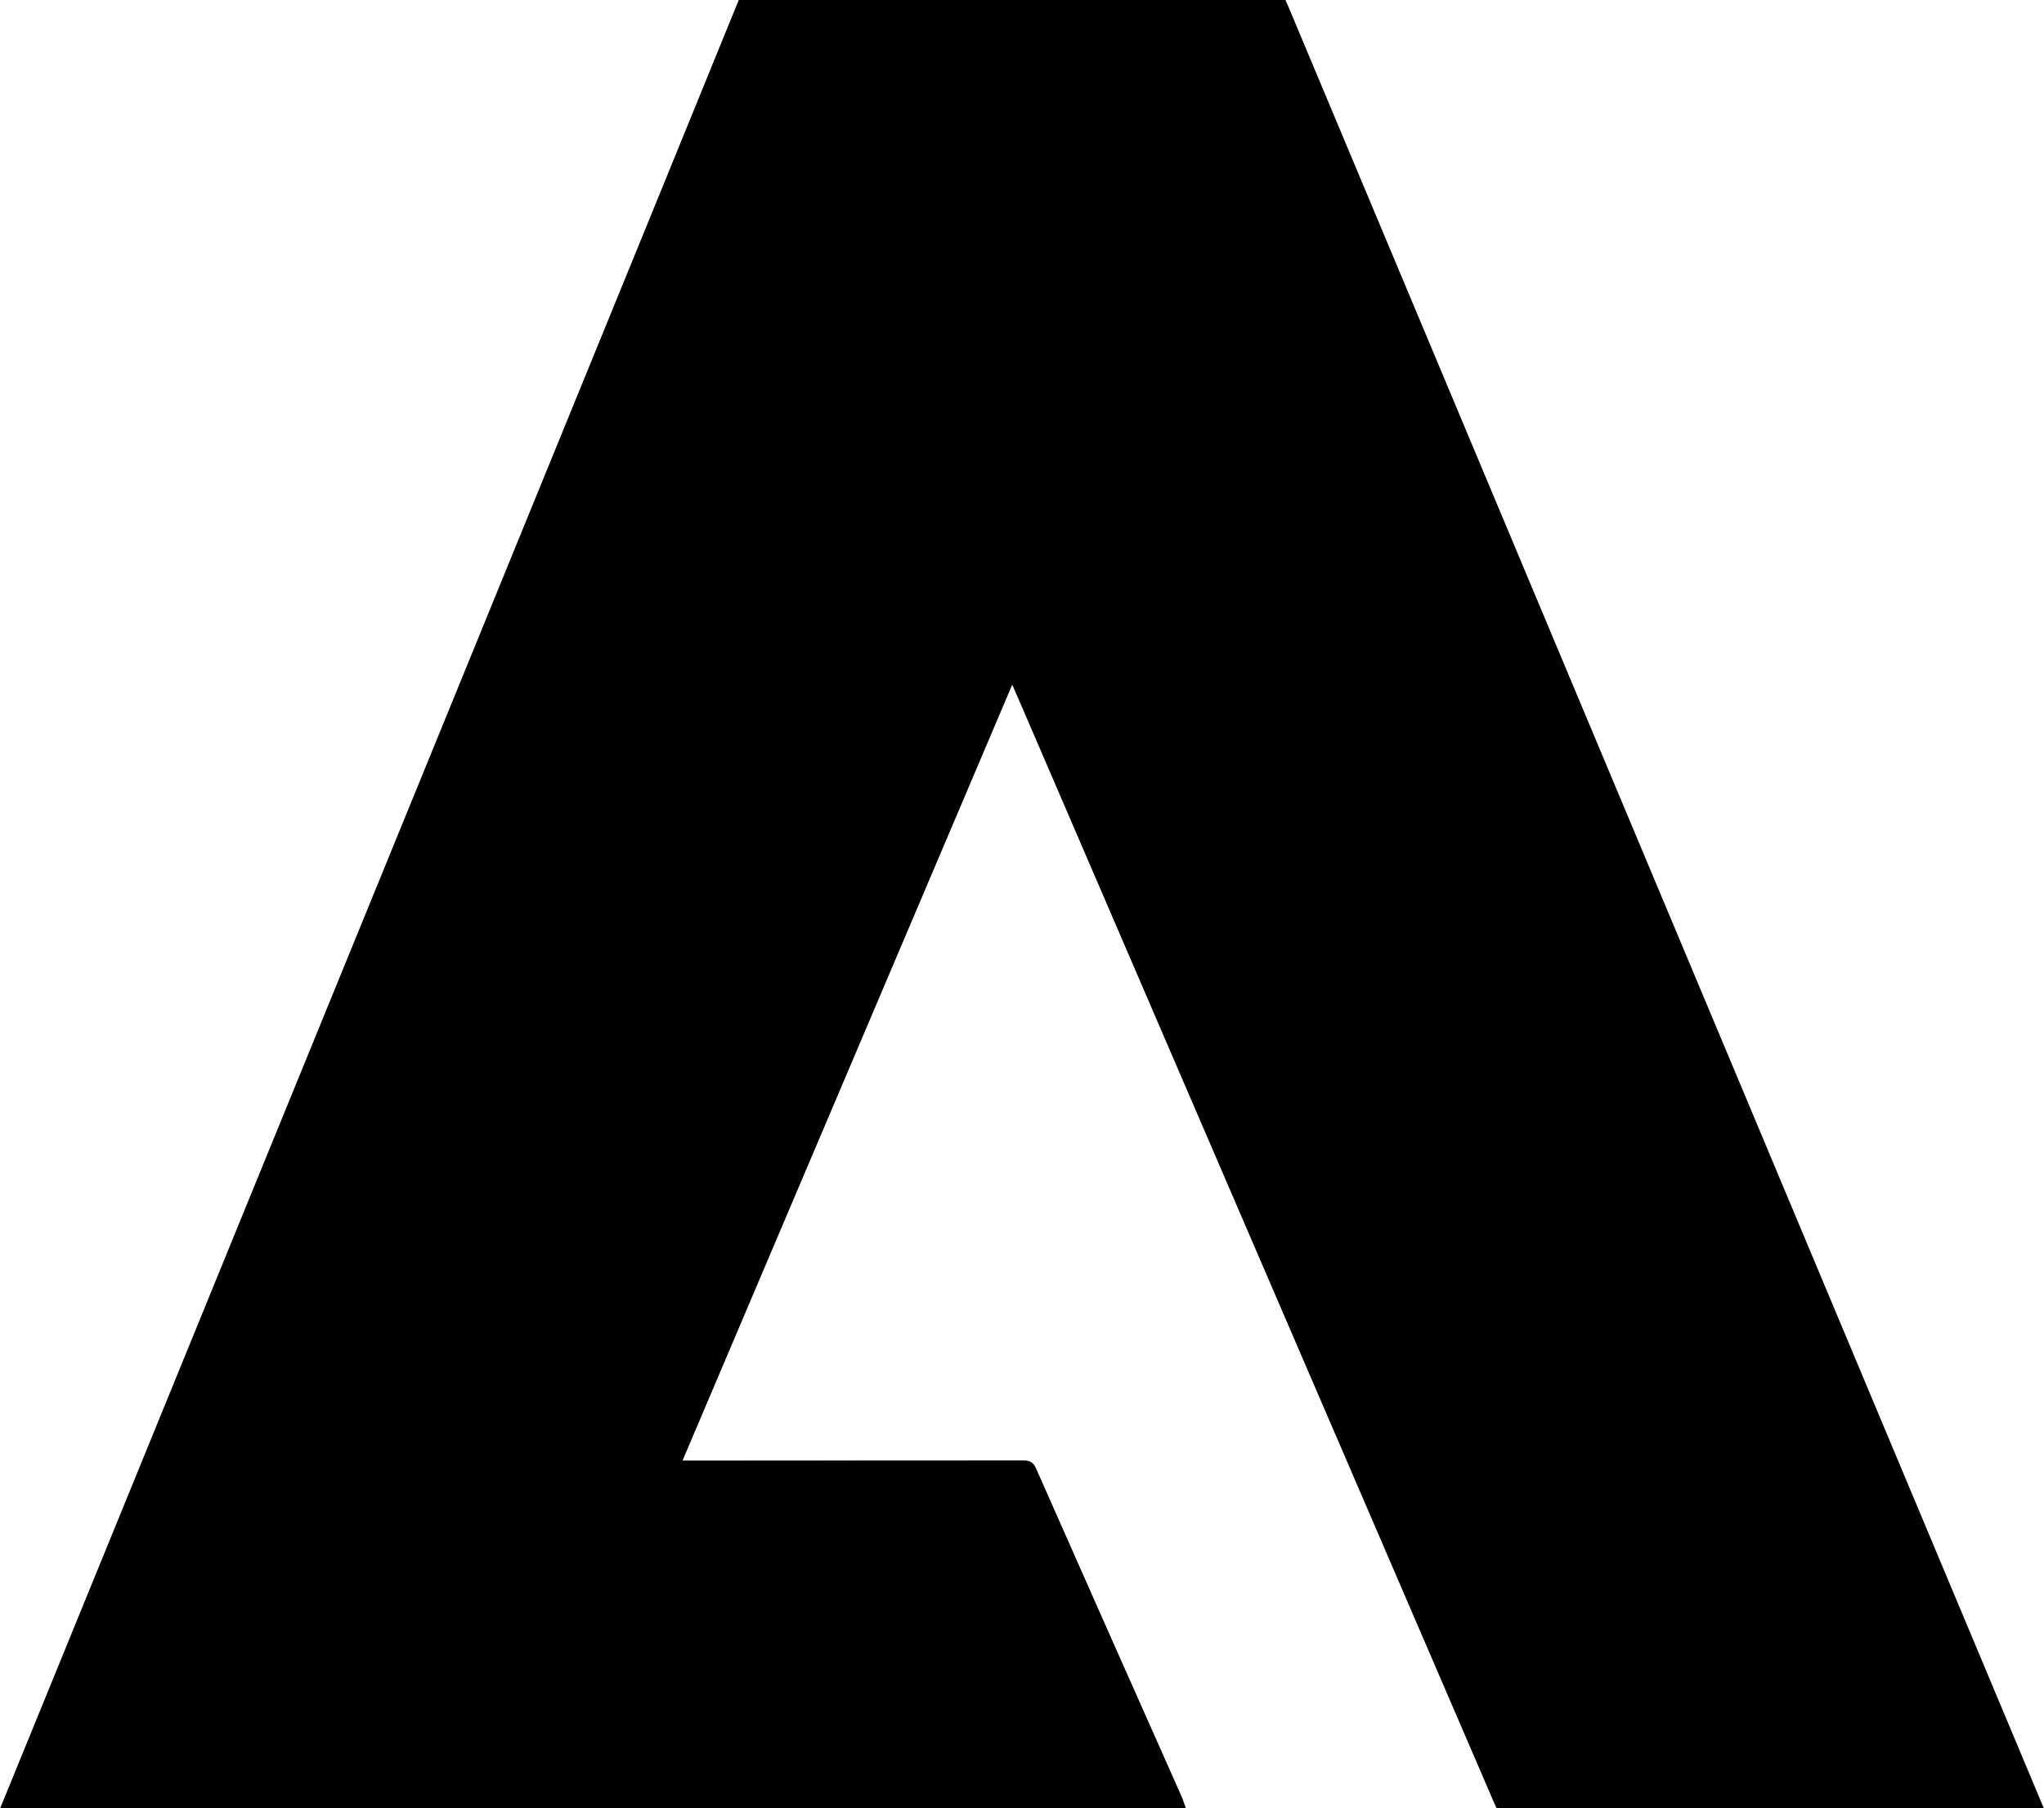 <svg xmlns="http://www.w3.org/2000/svg" viewBox="0 0 1756 1553"><defs><style>.cls-1{stroke:#000;}.cls-2{fill:none;}</style></defs><title>Element 3</title><g id="Ebene_2" data-name="Ebene 2"><g id="Ebene_1-2" data-name="Ebene 1"><path class="cls-1" d="M635,.5h469c.75,1.67,1.52,3.33,2.22,5q68.22,162.65,136.43,325.31,130.75,311.75,261.5,623.48Q1629.58,1253.4,1755,1552.5H1286c-.64-1.36-1.31-2.69-1.91-4.07q-103.39-239.9-206.78-479.8Q978.37,839,879.44,609.43c-3.14-7.29-6.34-14.56-9.84-22.58-94.77,223-189.2,445.17-284,668.23H593q143,0,286-.14c5.6,0,8.36,1.49,10.7,6.77q62.16,140.65,124.73,281.12c1.39,3.14,2.41,6.44,3.6,9.67H1q2.36-5.77,4.72-11.54Q116,1271,226.32,1001,306,805.84,385.82,610.7,478.1,384.83,570.36,159,602.71,79.75,635,.5Z"/><path class="cls-2" d="M1755,1552.5q-125.43-299.1-250.85-598.19-130.74-311.74-261.5-623.48Q1174.43,168.17,1106.22,5.52c-.7-1.69-1.47-3.35-2.22-5h652V13.35q0,767.33,0,1534.65A21.92,21.92,0,0,1,1755,1552.5Z"/><path class="cls-2" d="M635,.5Q602.69,79.73,570.36,159,478.1,384.83,385.82,610.7,306.08,805.85,226.32,1001,116,1271,5.73,1541,3.38,1546.74,1,1552.5c-.33-.17-.94-.32-1-.5-.08-1.33,0-2.67,0-4V.5Z"/><path class="cls-2" d="M1018,1552.5c-1.19-3.23-2.21-6.53-3.6-9.67Q952,1402.28,889.67,1261.71c-2.34-5.28-5.1-6.78-10.7-6.77q-143,.29-286,.14h-7.37C680.4,1032,774.83,809.85,869.6,586.85c3.5,8,6.7,15.29,9.84,22.58q98.94,229.59,197.87,459.2,103.38,239.91,206.78,479.8c.6,1.38,1.27,2.71,1.91,4.07Z"/></g></g></svg>